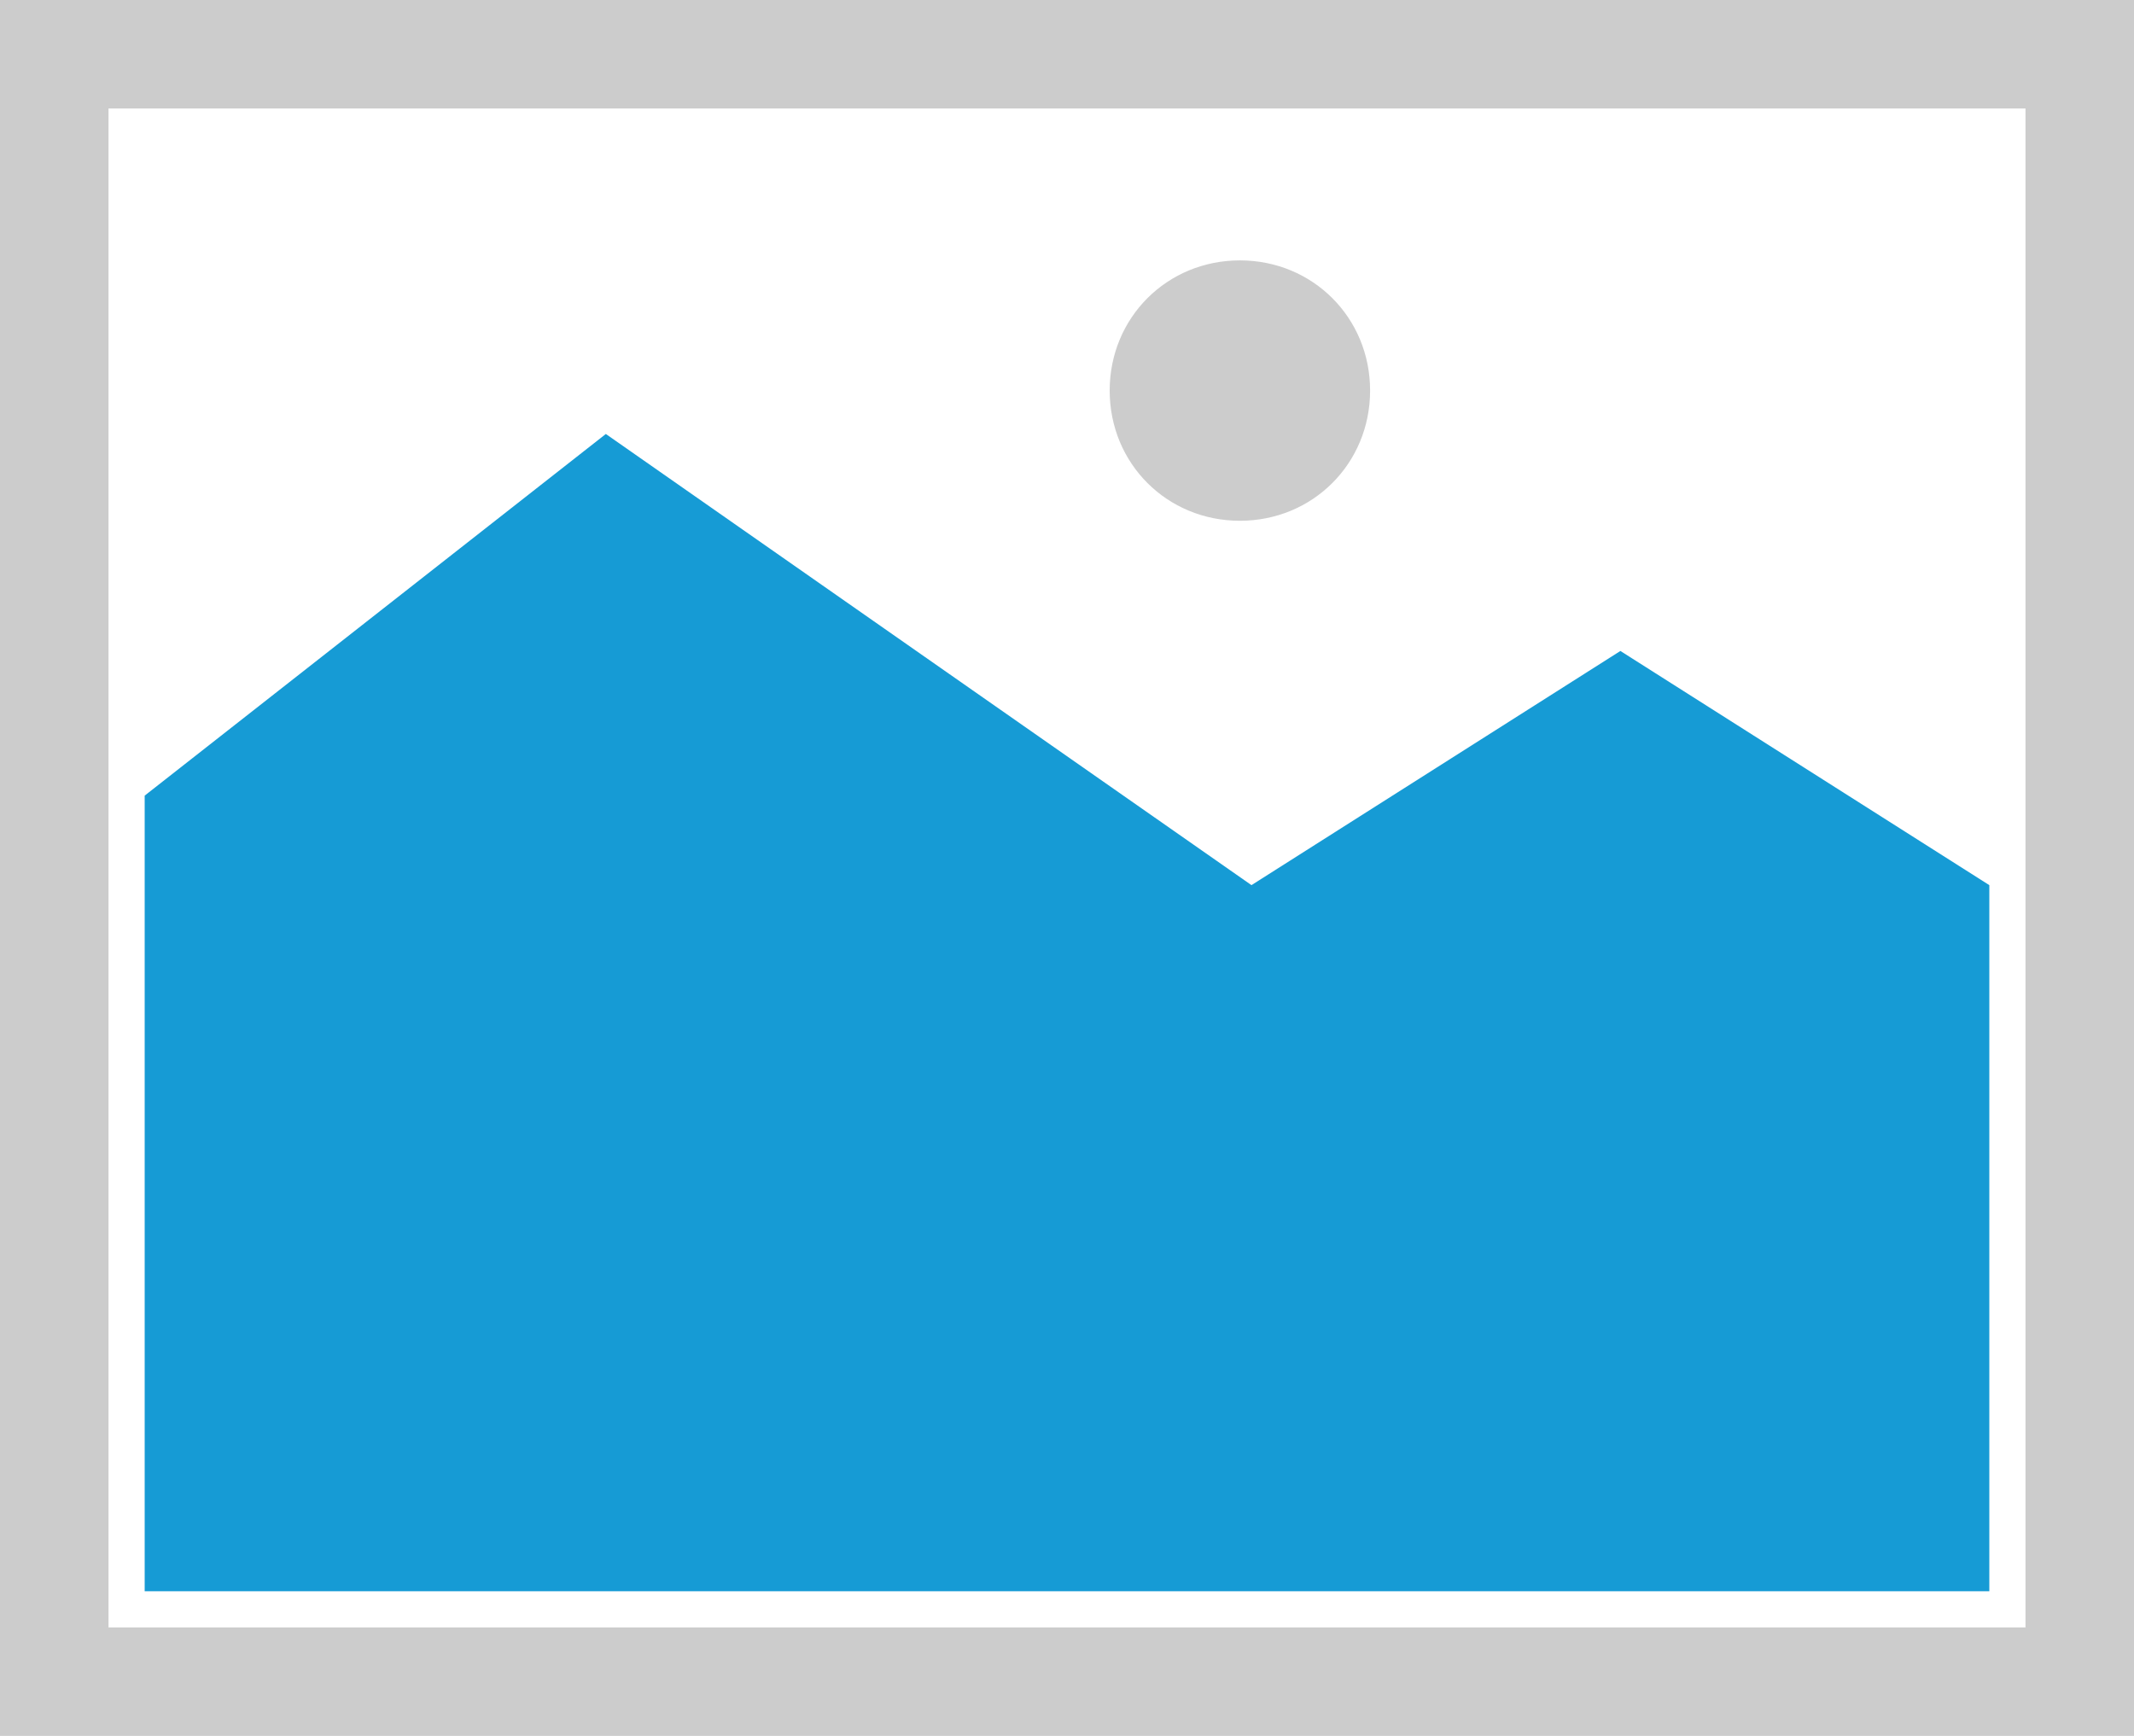 ﻿<?xml version="1.0" encoding="utf-8"?>
<svg version="1.1" xmlns:xlink="http://www.w3.org/1999/xlink" width="59px" height="48px" xmlns="http://www.w3.org/2000/svg">
  <g transform="matrix(1 0 0 1 -160 -199 )">
    <path d="M 160 199  L 219 199  L 219 247  L 160 247  L 160 199  " fill-rule="nonzero" fill="#cccccc" stroke="none" />
    <path d="M 163 202  L 216 202  L 216 244  L 163 244  L 163 202  " fill-rule="nonzero" fill="#ffffff" stroke="none" />
    <path d="M 194.28 213.4  C 192.264 213.4  190.68 211.816  190.68 209.8  C 190.68 207.784  192.264 206.2  194.28 206.2  C 196.296 206.2  197.88 207.784  197.88 209.8  C 197.88 211.816  196.296 213.4  194.28 213.4  " fill-rule="nonzero" fill="#cccccc" stroke="none" />
    <path d="M 164 243  L 164 221  L 176.75 211  L 194.6 223.475  L 204.8 217  L 215 223.475  L 215 243  L 164 243  " fill-rule="nonzero" fill="#169bd5" stroke="none" />
  </g>
</svg>